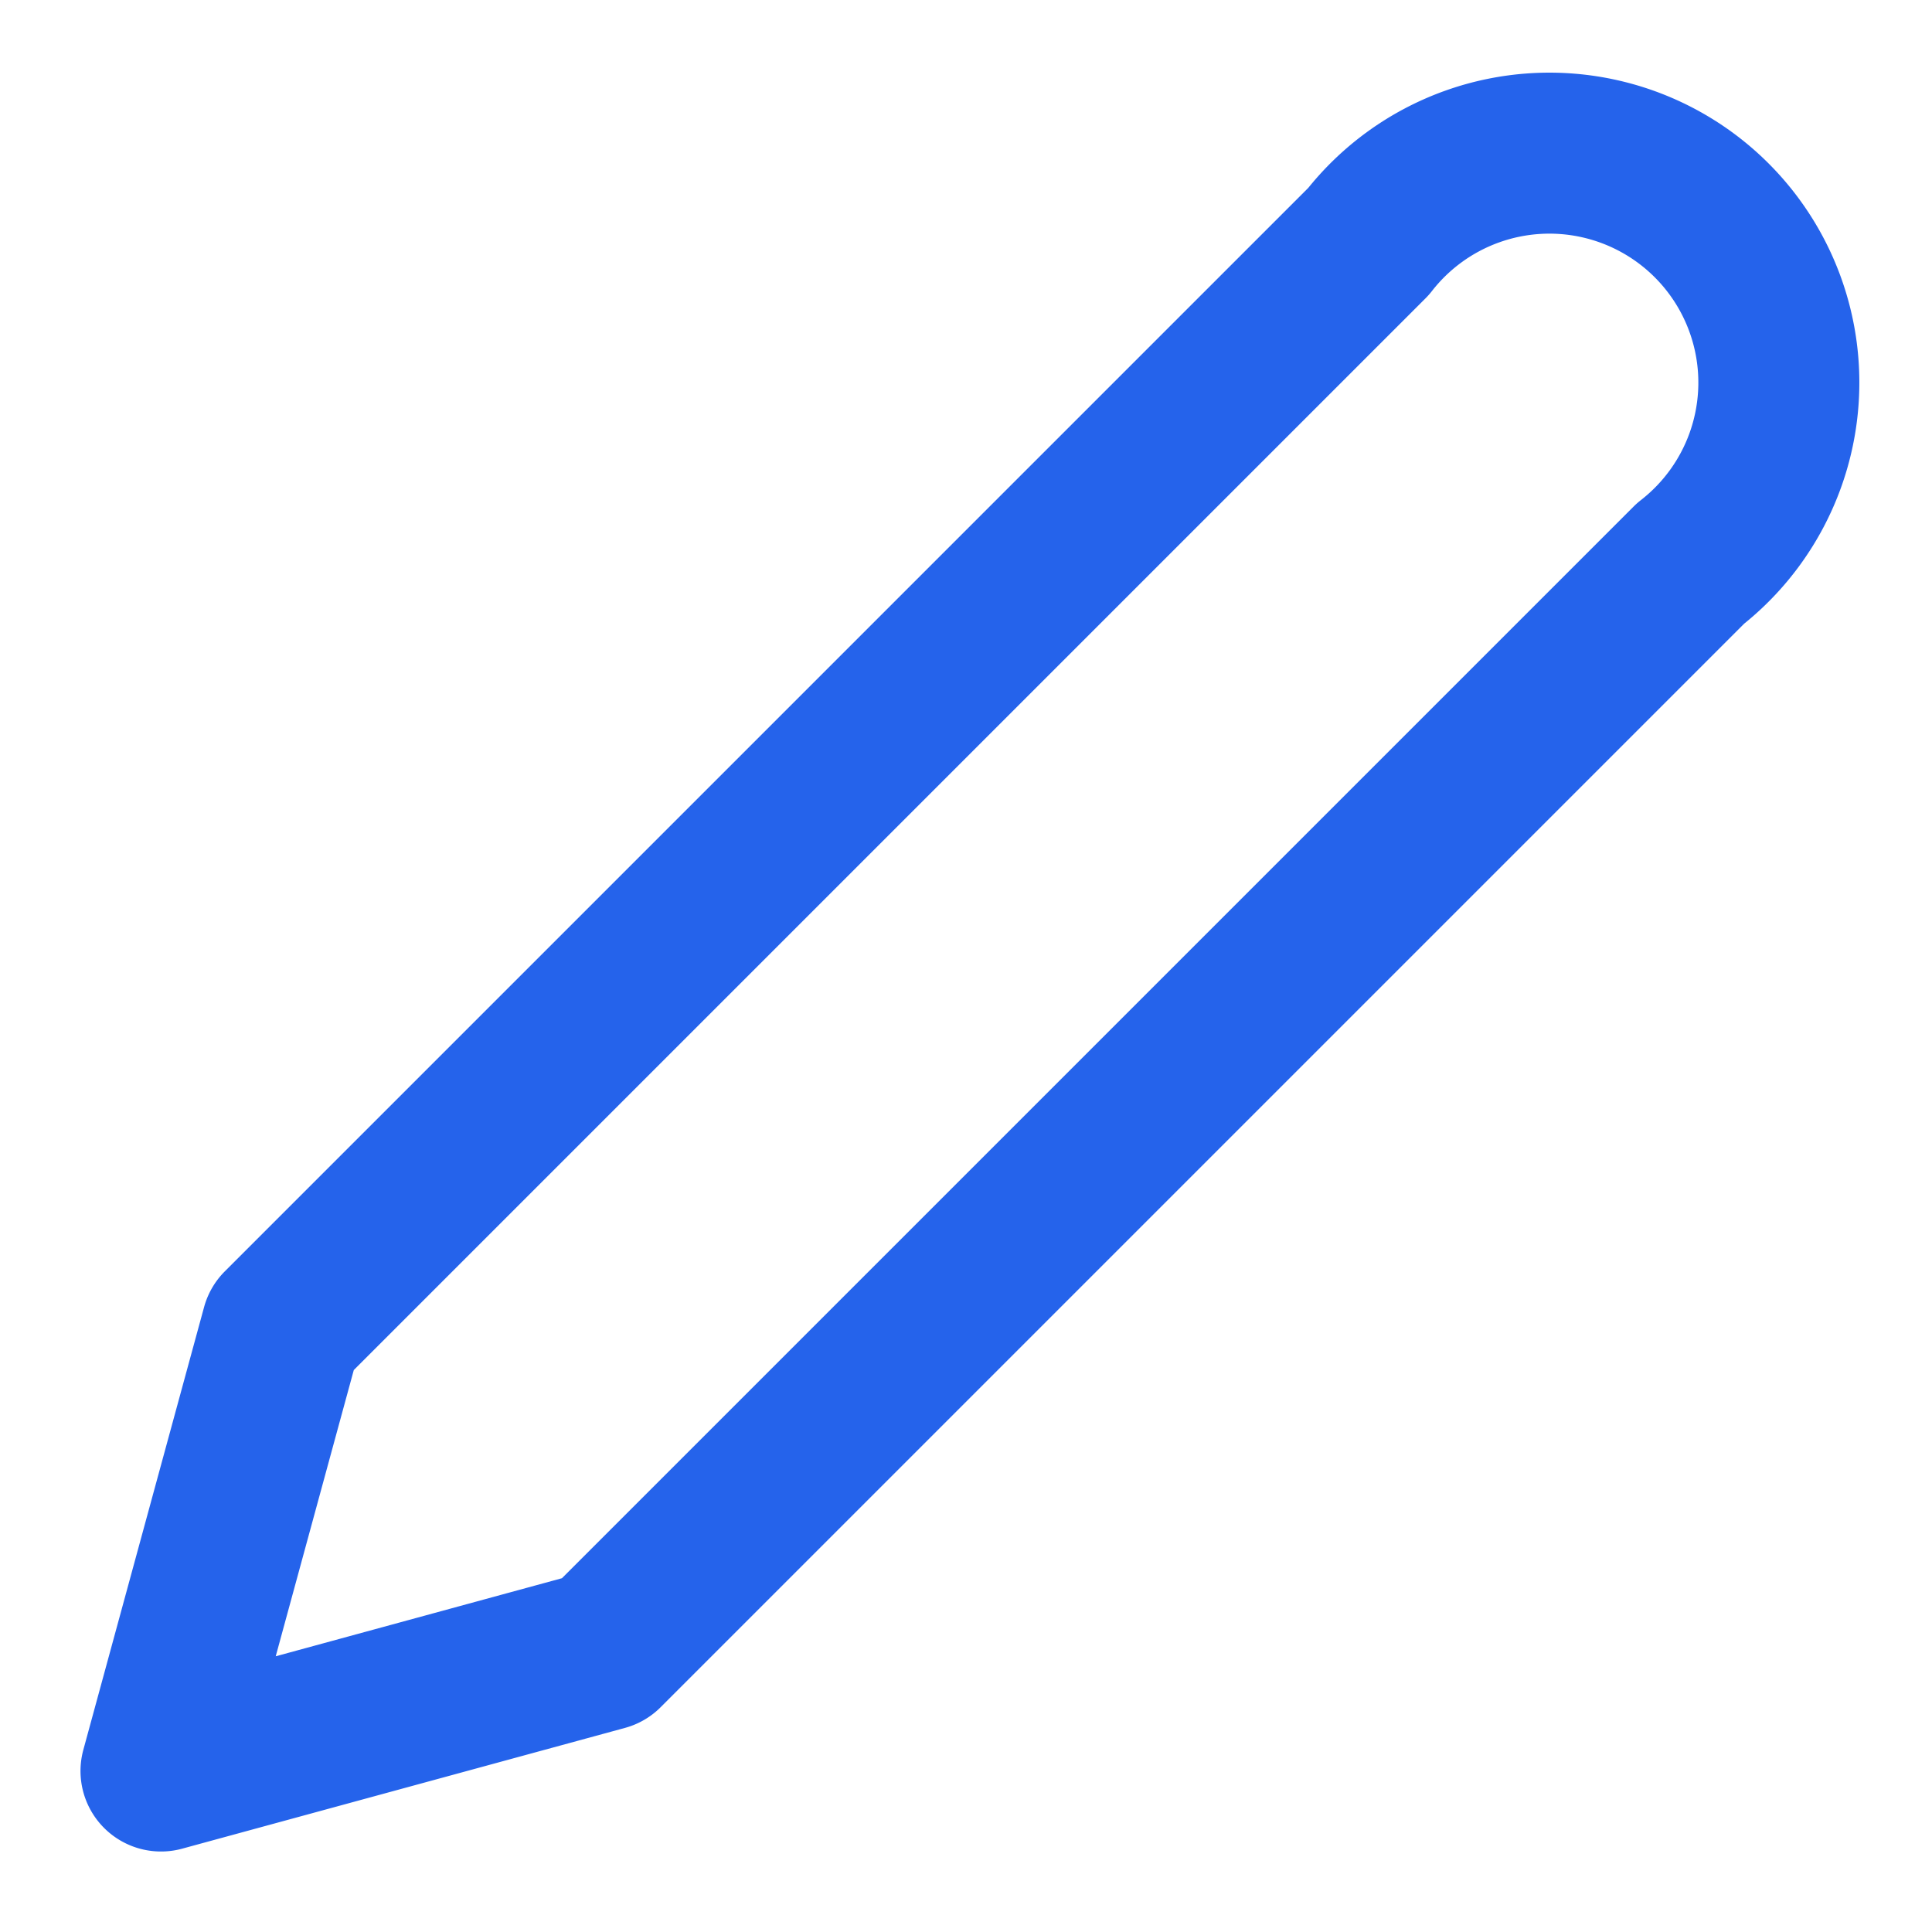 <svg xmlns="http://www.w3.org/2000/svg" width="24" height="24" viewBox="0 0 24 24" fill="none" stroke="#2563eb" stroke-width="2" stroke-linecap="round" stroke-linejoin="round">
  <path d="M17 3a2.85 2.85 0 1 1 4 4L7.5 20.5 2 22l1.5-5.5L17 3Z"></path>
</svg> 